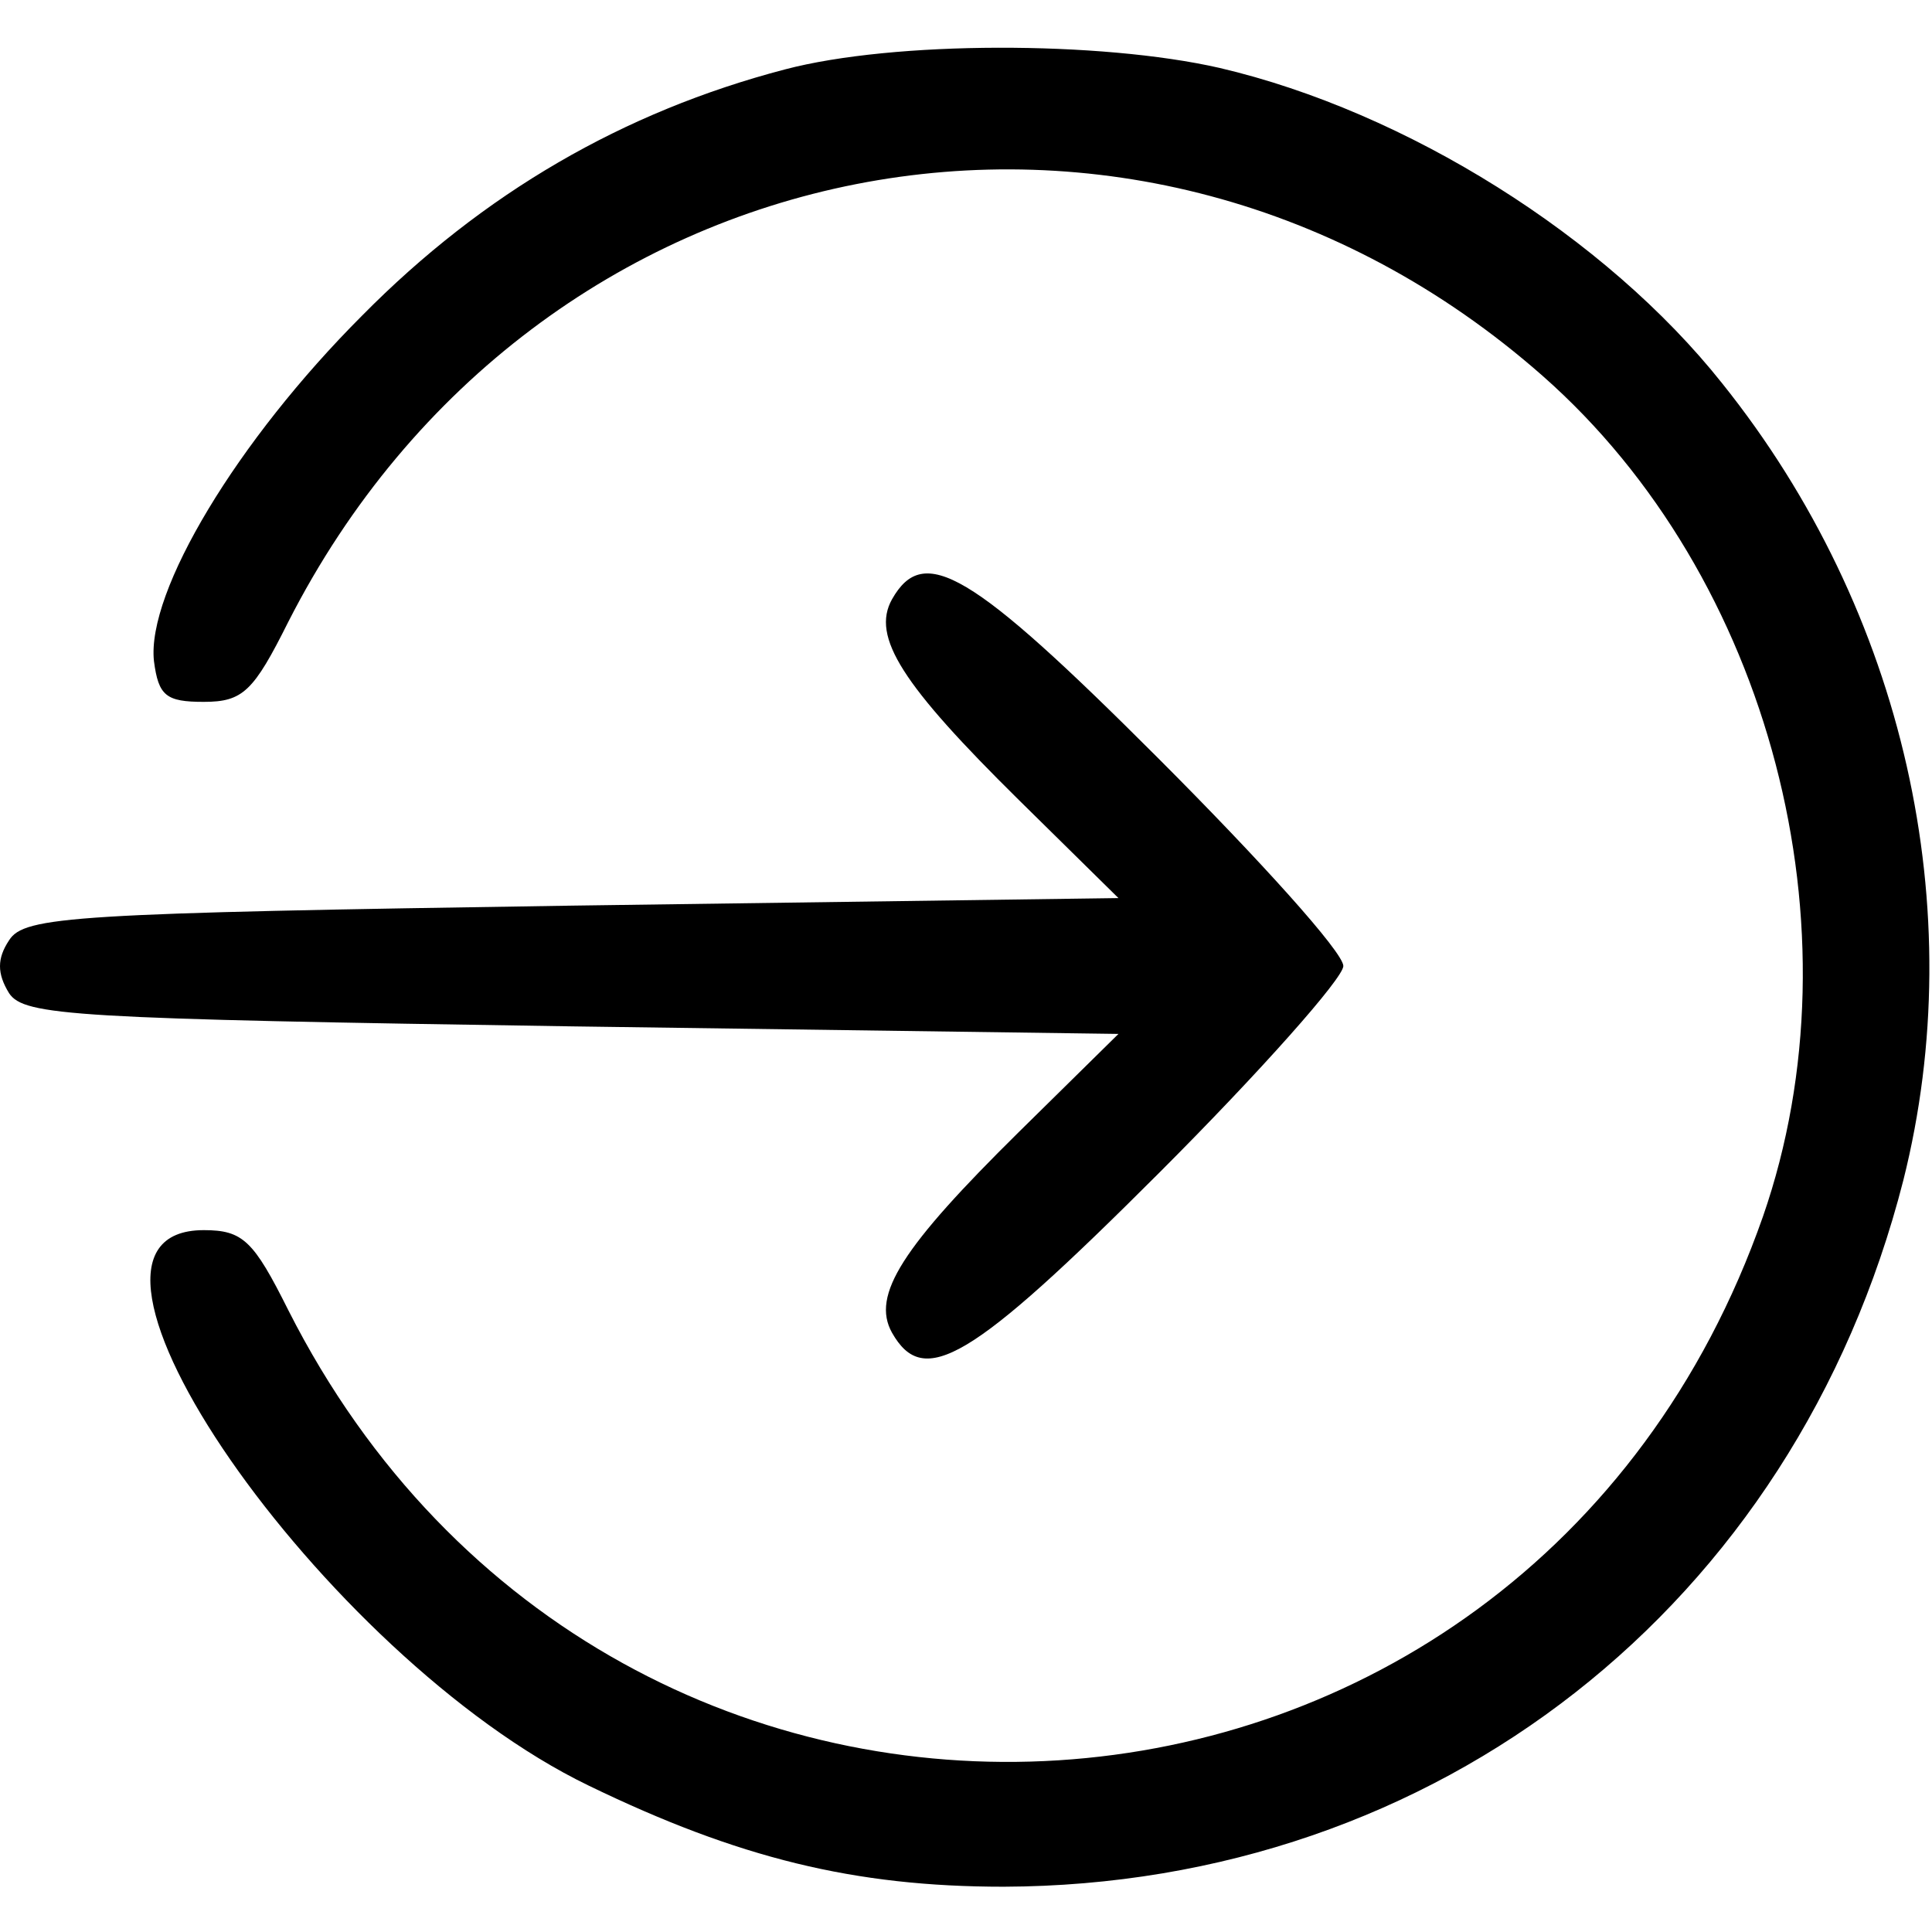 <?xml version="1.0" standalone="no"?>
<!DOCTYPE svg PUBLIC "-//W3C//DTD SVG 20010904//EN"
 "http://www.w3.org/TR/2001/REC-SVG-20010904/DTD/svg10.dtd">
<svg version="1.0" xmlns="http://www.w3.org/2000/svg"
 width="128pt" height="128pt" viewBox="0 0 128 128"
 preserveAspectRatio="xMidYMid meet">

<g transform="translate(0,128) scale(0.1,-0.1)"
fill="#000000" stroke="none">
<path d="M520 1234 c-107 -28 -200 -82 -280 -163 -83 -83 -143 -183 -138 -229
3 -23 8 -27 33 -27 26 0 33 7 56 53 163 320 563 399 831 163 151 -133 212
-367 146 -557 -158 -451 -761 -489 -977 -62 -23 46 -30 53 -56 53 -117 0 79
-283 255 -368 99 -48 176 -67 275 -67 287 1 524 186 596 468 45 179 1 377
-120 528 -77 97 -209 180 -333 209 -79 18 -216 18 -288 -1z"/>
<path d="M591 883 c-14 -25 7 -57 84 -133 l66 -65 -362 -5 c-331 -5 -363 -7
-373 -23 -8 -12 -8 -22 0 -35 10 -15 42 -17 373 -22 l362 -5 -66 -65 c-77 -76
-98 -108 -84 -133 21 -37 52 -19 177 106 67 67 122 129 122 137 0 9 -55 70
-123 138 -124 124 -155 142 -176 105z"/>
</g>
</svg>
